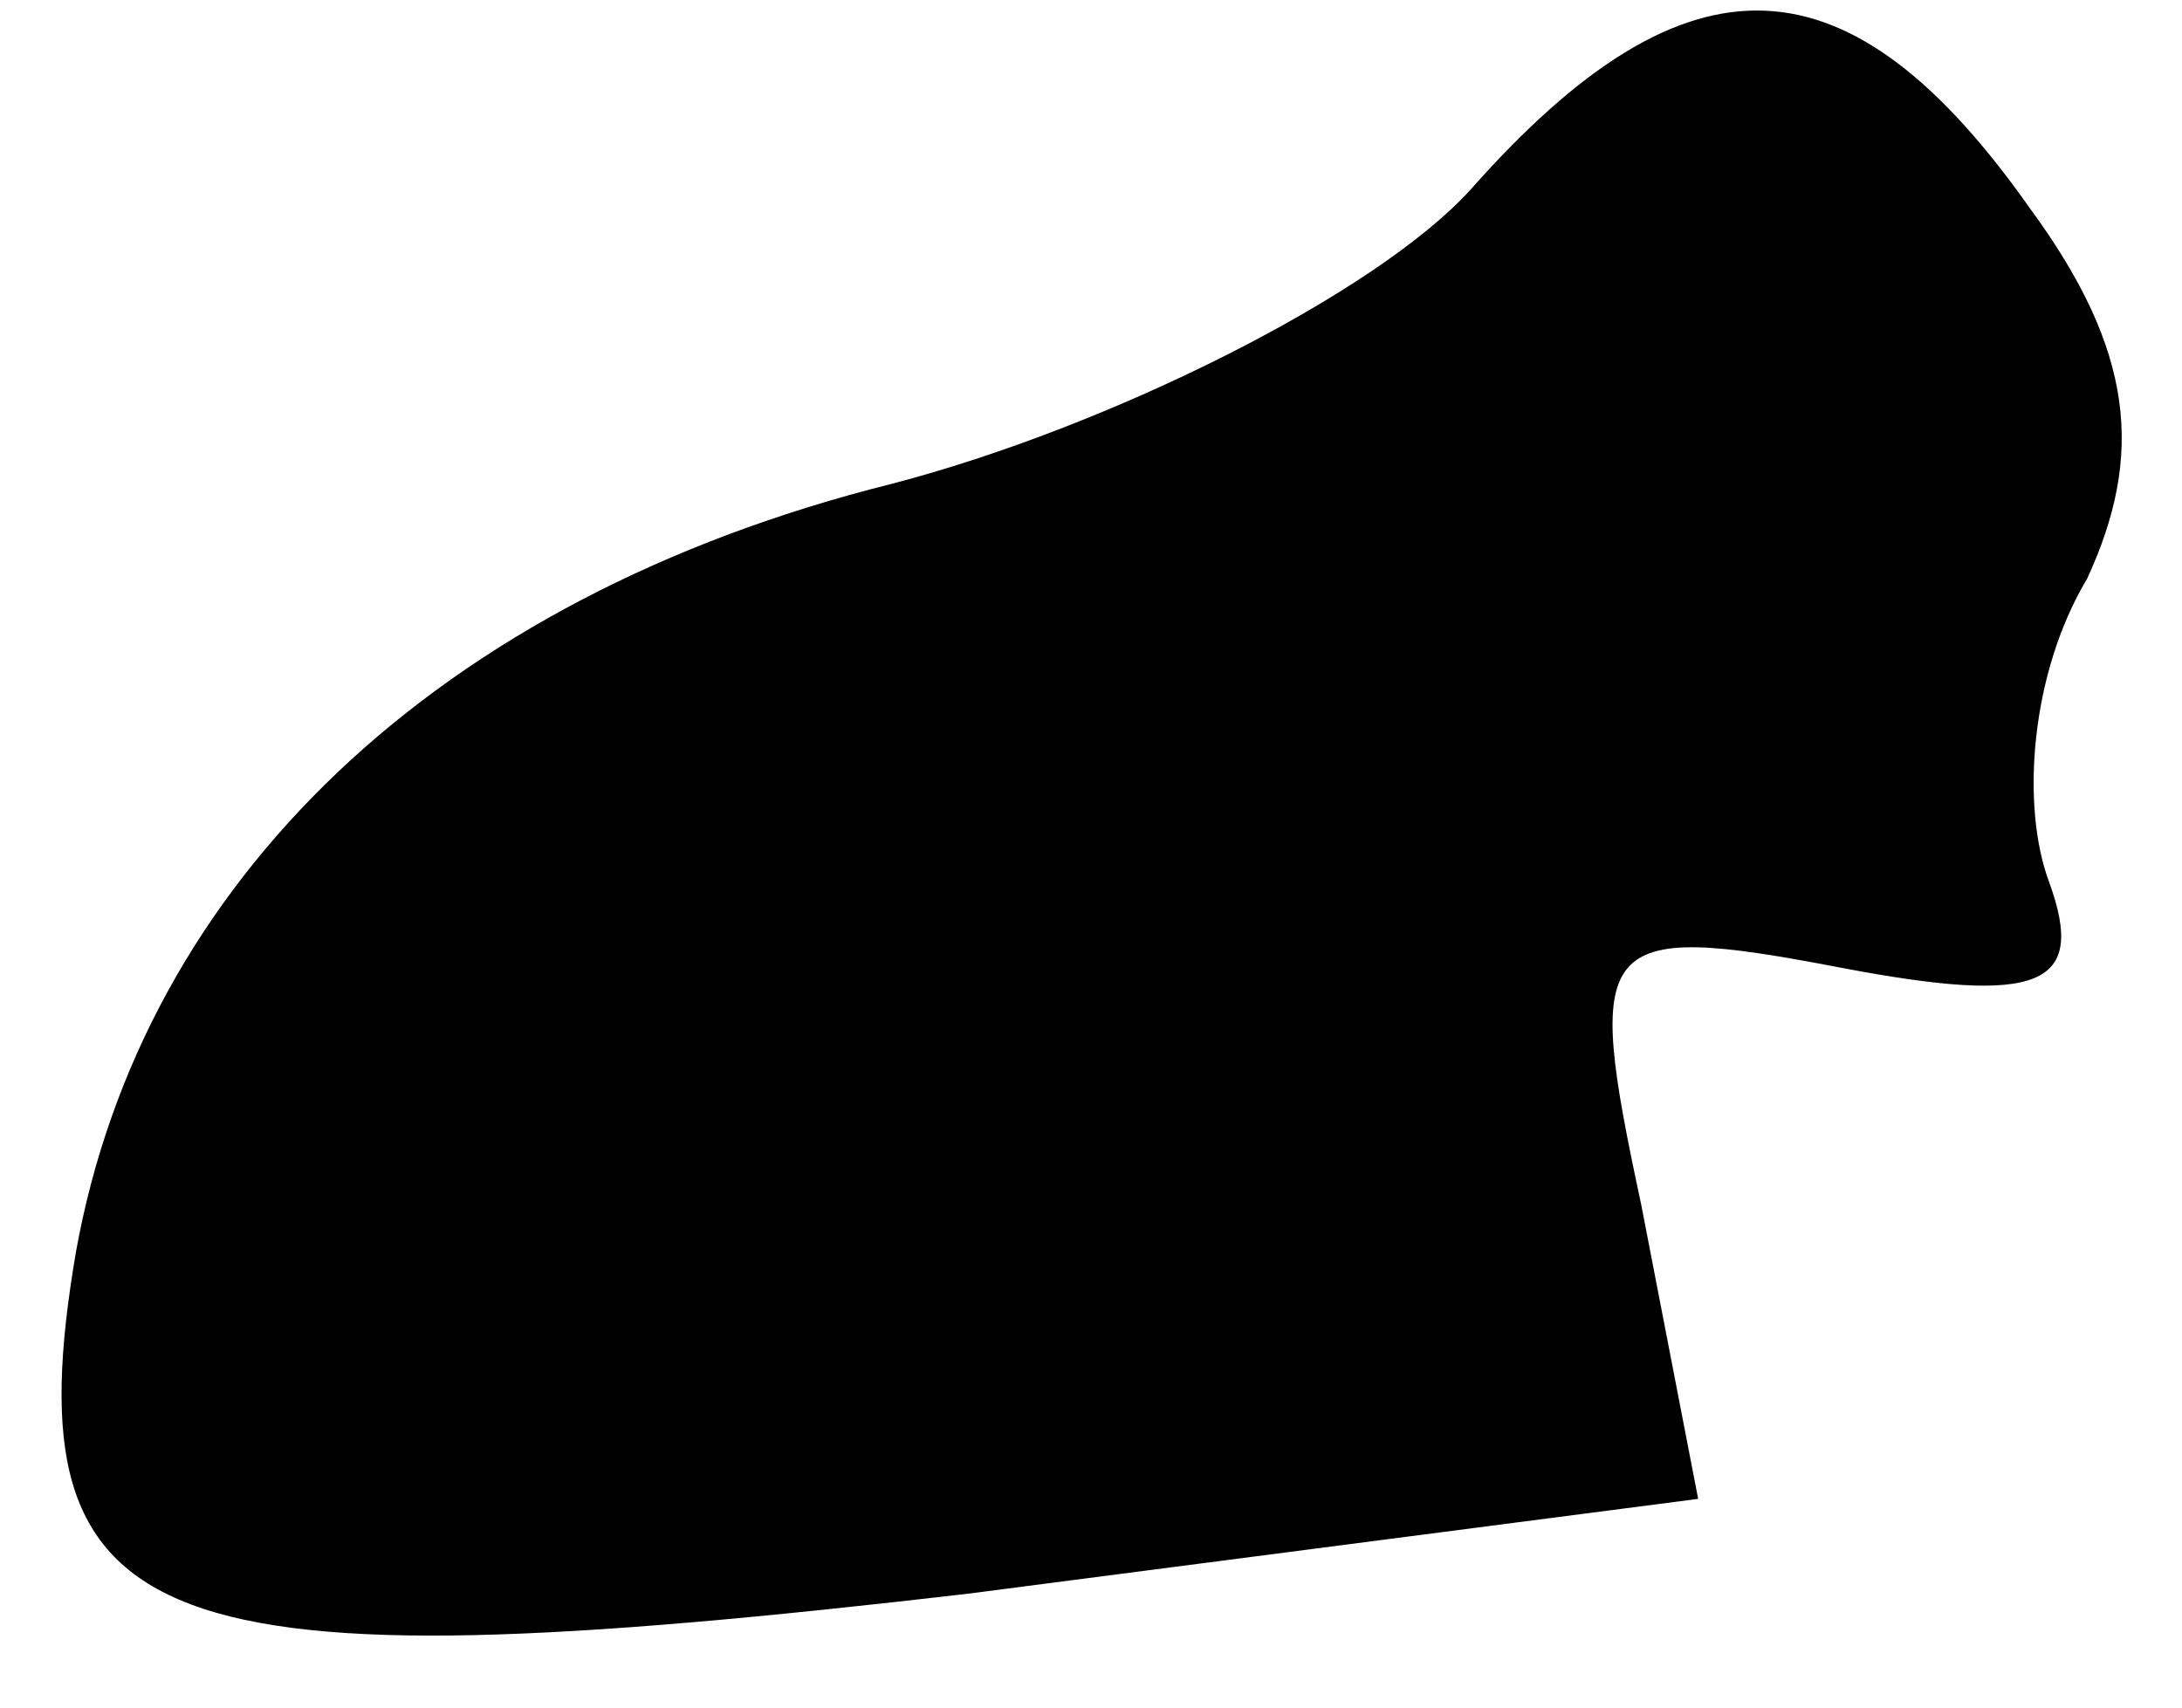 <?xml version="1.0" standalone="no"?>
<!DOCTYPE svg PUBLIC "-//W3C//DTD SVG 20010904//EN"
 "http://www.w3.org/TR/2001/REC-SVG-20010904/DTD/svg10.dtd">
<svg version="1.0" xmlns="http://www.w3.org/2000/svg"
 width="23pt" height="18pt" viewBox="0 0 23 18"
 preserveAspectRatio="xMidYMid meet">
<g transform="translate(0,18) scale(0.1,-0.1)"
fill="#000000" stroke="none">
<path fill="#000000" stroke="none" d="M155 160 c-10 -11 -38 -25 -61 -31 -48
-12 -79 -42 -86 -81 -7 -41 8 -46 94 -36 l77 10 -6 31 c-6 28 -5 30 21 25 21
-4 26 -2 22 9 -3 8 -2 22 4 32 6 13 5 24 -6 39 -19 27 -36 28 -59 2z"/>
</g>
</svg>
